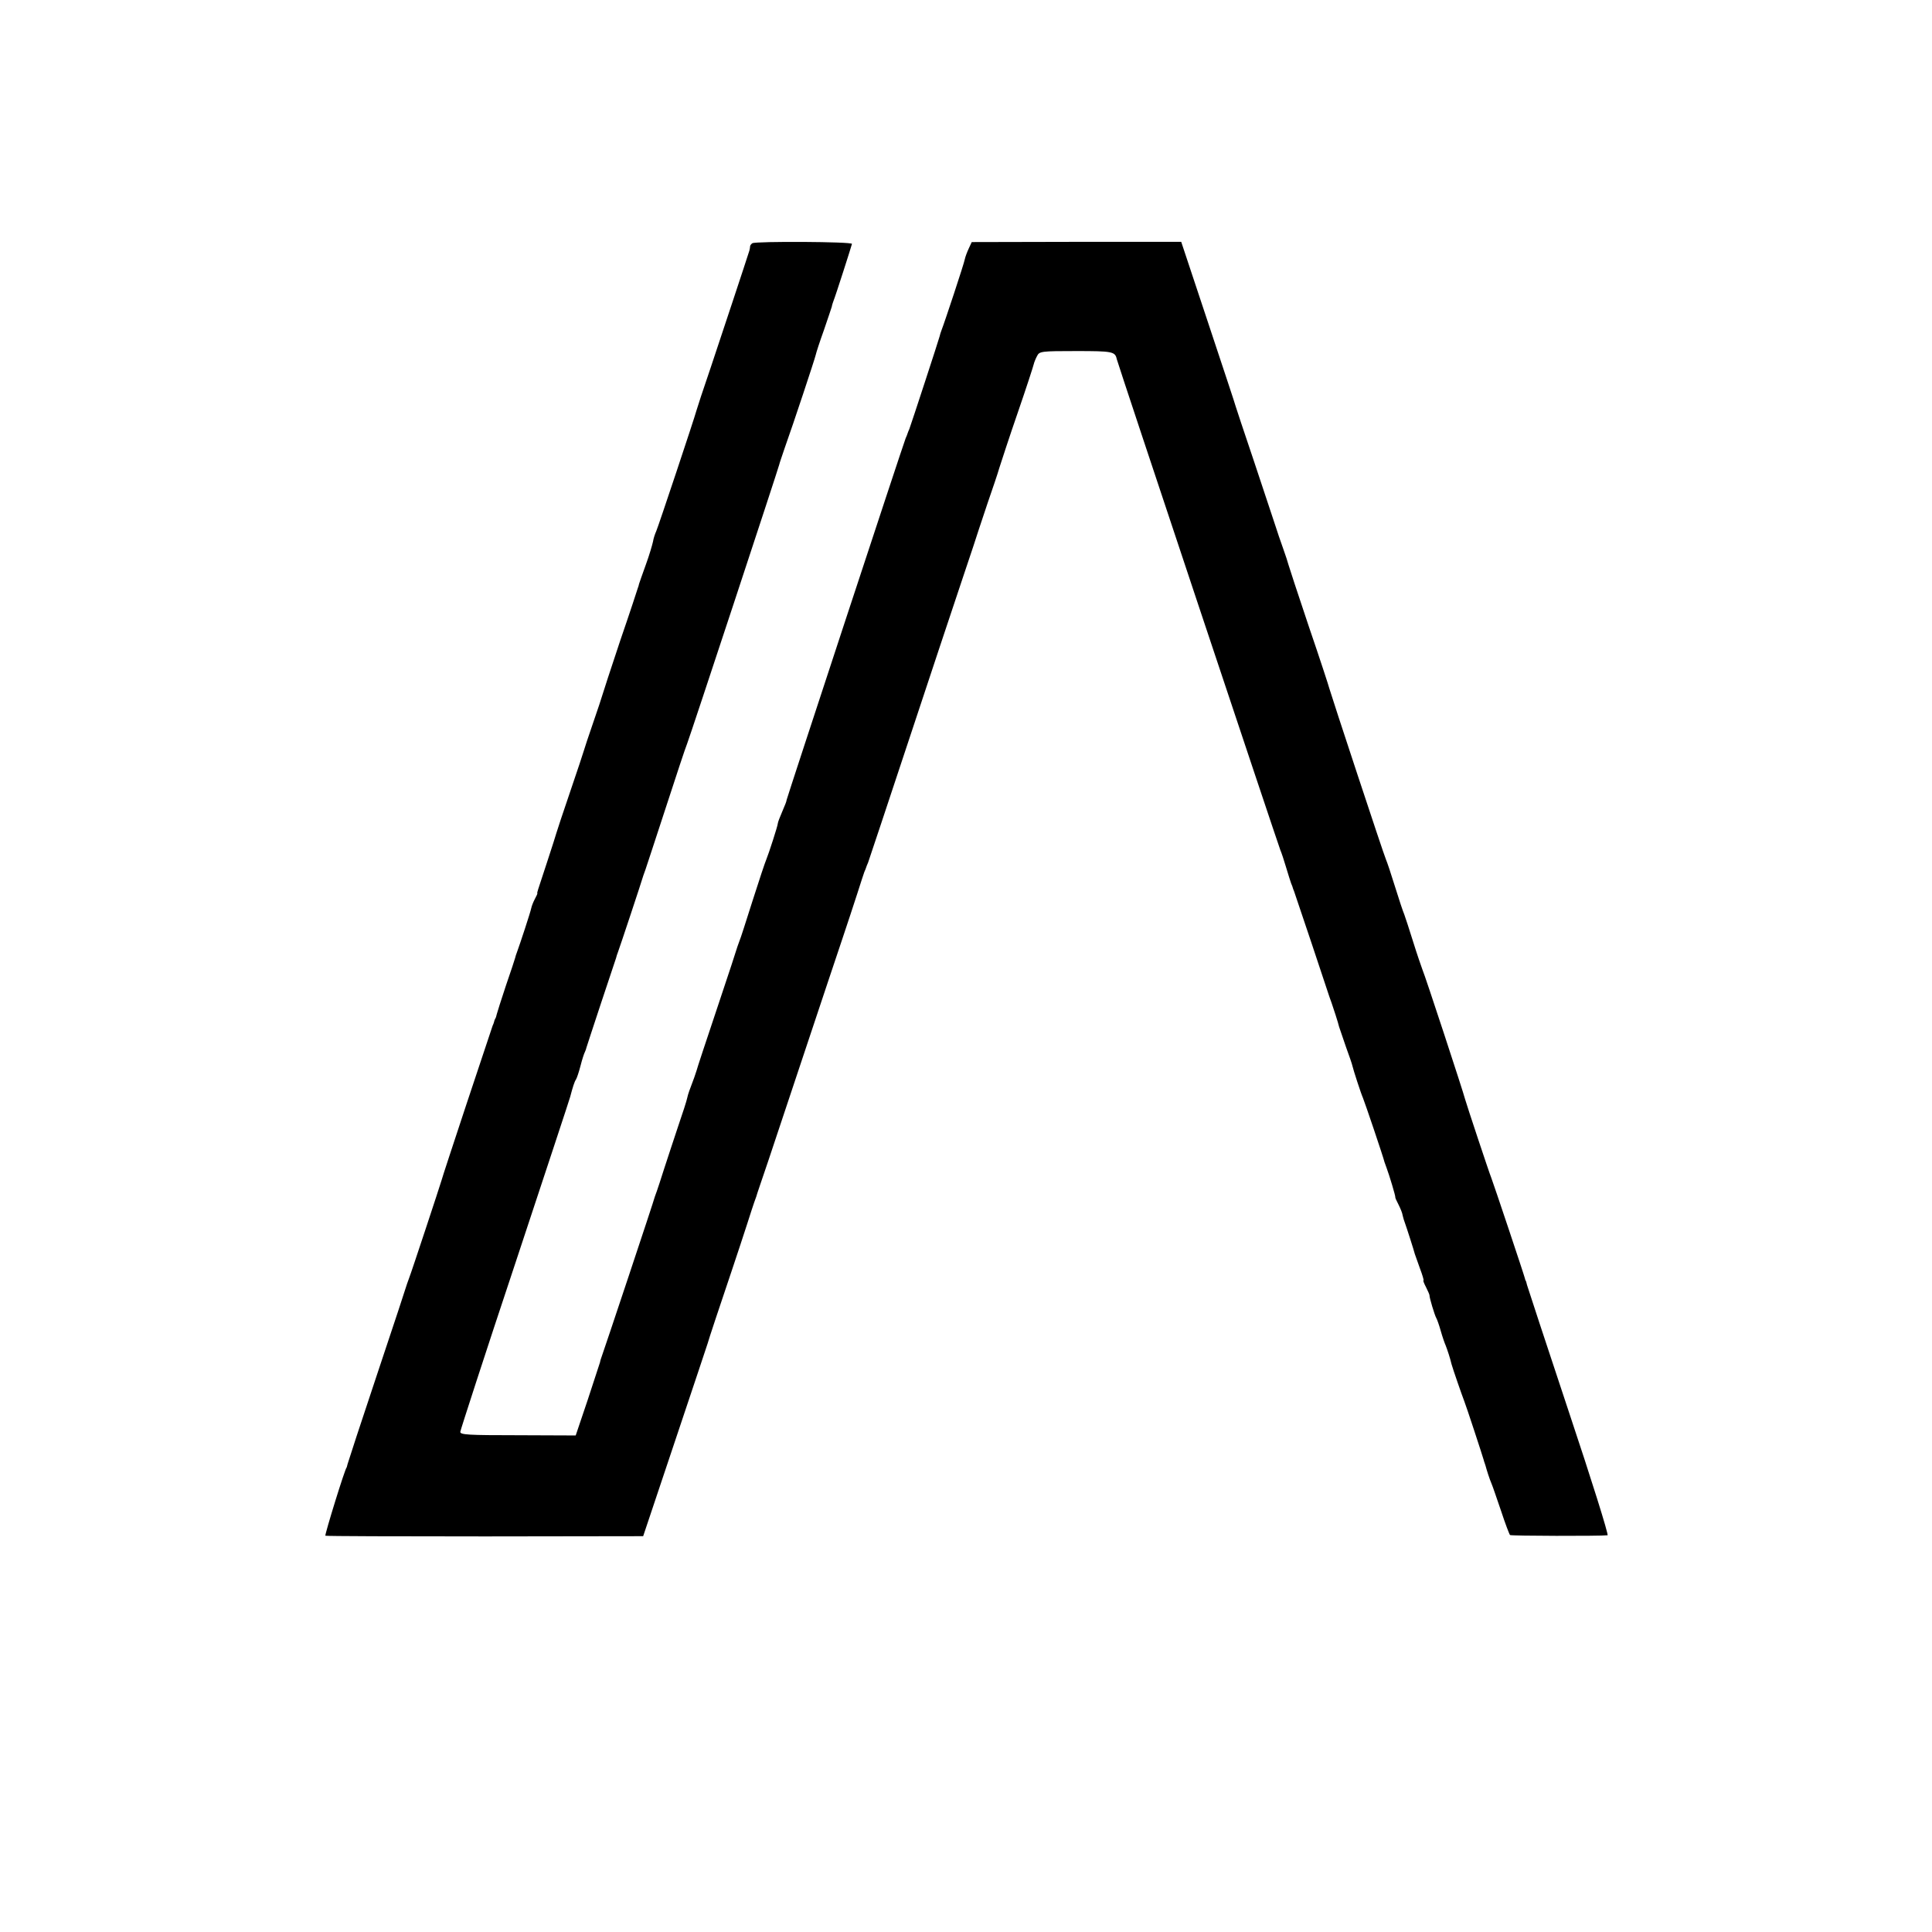 <?xml version="1.0" standalone="no"?>
<!DOCTYPE svg PUBLIC "-//W3C//DTD SVG 20010904//EN"
 "http://www.w3.org/TR/2001/REC-SVG-20010904/DTD/svg10.dtd">
<svg version="1.0" xmlns="http://www.w3.org/2000/svg"
 width="842pt" height="842pt" viewBox="0 0 842 842"
 preserveAspectRatio="xMidYMid meet">
<g transform="translate(0,842) scale(0.1,-0.1)"
fill="#000000" stroke="none">
<path d="M3279 7360 c-6 -4 -10 -10 -10 -14 0 -3 -1 -11 -3 -18 -16 -51 -120
-364 -168 -508 -33 -96 -61 -182 -63 -190 -7 -28 -166 -505 -175 -525 -5 -11
-12 -31 -14 -45 -3 -14 -16 -59 -31 -100 -15 -41 -28 -79 -30 -85 -1 -5 -3
-13 -5 -17 -1 -4 -35 -108 -77 -230 -41 -123 -76 -230 -78 -238 -2 -8 -20 -62
-40 -120 -20 -58 -38 -112 -40 -120 -2 -8 -29 -89 -60 -180 -31 -91 -58 -172
-60 -180 -2 -8 -20 -64 -40 -125 -46 -140 -45 -135 -43 -138 1 -1 -4 -12 -11
-25 -7 -13 -14 -31 -16 -41 -3 -16 -49 -156 -62 -191 -3 -8 -7 -19 -8 -25 -1
-5 -19 -59 -40 -120 -20 -60 -38 -117 -40 -125 -2 -8 -4 -16 -5 -17 -2 -2 -3
-6 -5 -10 -1 -5 -4 -15 -8 -23 -8 -22 -221 -663 -223 -675 -3 -12 -132 -403
-141 -425 -3 -8 -7 -19 -9 -25 -1 -5 -59 -181 -129 -390 -70 -209 -128 -387
-130 -395 -2 -8 -4 -15 -4 -15 -6 0 -97 -296 -93 -298 4 -2 317 -3 696 -3
l689 1 139 415 c77 228 140 420 142 425 3 13 53 163 106 320 22 66 52 156 66
200 14 44 28 87 31 95 3 8 7 20 9 25 1 6 25 75 52 155 27 80 101 303 165 495
64 193 135 404 157 470 22 66 52 156 66 200 14 44 28 87 31 95 4 8 7 17 8 20
1 3 4 12 8 20 3 8 81 242 173 520 92 278 198 597 236 710 38 113 71 212 73
220 3 8 21 62 40 120 20 58 43 125 50 150 8 25 43 133 80 240 37 107 68 203
70 212 2 9 9 26 15 37 10 20 19 21 170 21 158 0 170 -2 177 -35 3 -16 704
-2118 713 -2140 5 -11 16 -45 25 -75 9 -30 19 -62 22 -70 4 -8 7 -18 8 -22 2
-5 3 -9 4 -10 2 -4 152 -452 155 -463 2 -5 6 -17 9 -25 6 -17 30 -90 33 -105
2 -5 15 -44 29 -85 15 -41 28 -79 29 -85 4 -18 37 -120 46 -140 8 -19 89 -258
94 -280 2 -5 6 -17 9 -25 12 -32 40 -125 38 -128 -1 -1 5 -15 14 -32 8 -16 17
-37 18 -47 2 -10 7 -25 10 -33 7 -19 40 -122 43 -135 2 -5 12 -34 22 -62 11
-29 18 -53 16 -53 -3 0 2 -13 11 -30 8 -16 15 -32 15 -35 -1 -9 23 -89 30
-100 3 -5 12 -30 19 -55 7 -25 17 -54 22 -65 7 -18 19 -54 25 -80 5 -19 47
-140 55 -160 8 -19 81 -242 85 -257 1 -5 3 -10 4 -13 1 -3 3 -8 4 -12 5 -19
18 -60 26 -78 5 -11 23 -65 42 -120 18 -55 36 -102 39 -105 6 -4 389 -5 425
-1 6 0 -70 243 -169 539 -98 295 -180 544 -182 552 -2 8 -4 16 -5 18 -2 1 -3
5 -4 10 -3 14 -138 417 -146 437 -10 24 -109 323 -115 345 -6 26 -176 544
-186 565 -4 11 -23 65 -40 120 -17 55 -35 109 -39 120 -5 11 -23 65 -40 120
-17 55 -35 109 -40 120 -10 22 -239 717 -246 743 -2 9 -42 132 -90 272 -47
140 -87 262 -89 270 -2 8 -12 40 -23 70 -11 30 -26 75 -34 100 -8 25 -50 151
-93 280 -44 129 -79 237 -80 240 0 3 -54 165 -119 361 l-118 355 -456 0 -457
-1 -13 -28 c-7 -15 -15 -36 -17 -46 -3 -19 -90 -281 -102 -311 -3 -8 -7 -20
-8 -26 -3 -13 -123 -380 -132 -404 -4 -8 -7 -17 -8 -20 -1 -3 -4 -12 -8 -20
-12 -30 -520 -1575 -519 -1577 1 -2 -7 -23 -18 -48 -11 -25 -20 -49 -20 -53 0
-10 -40 -133 -50 -157 -5 -11 -32 -92 -60 -180 -28 -88 -53 -167 -57 -175 -3
-8 -7 -19 -9 -25 -1 -5 -41 -127 -89 -270 -48 -143 -88 -264 -89 -270 -2 -5
-6 -19 -10 -30 -22 -58 -27 -72 -31 -90 -2 -11 -20 -67 -40 -125 -19 -58 -47
-141 -61 -185 -14 -44 -28 -87 -31 -95 -3 -8 -7 -19 -9 -25 -4 -18 -225 -680
-231 -695 -3 -8 -7 -20 -8 -27 -2 -6 -26 -80 -54 -165 l-52 -154 -252 1 c-218
0 -252 2 -251 15 1 8 108 339 240 735 131 396 239 722 239 725 11 42 19 67 25
75 4 6 13 33 20 60 7 28 16 55 19 60 3 6 6 15 7 20 2 6 30 93 64 195 34 102
63 190 65 195 1 6 5 17 8 25 6 15 106 316 111 335 2 6 6 17 9 25 3 8 42 128
87 265 45 138 87 266 95 285 14 36 397 1197 401 1215 1 6 12 37 23 70 39 109
132 390 136 408 2 10 18 59 36 109 17 49 32 95 34 101 1 7 5 19 8 27 7 16 77
234 80 247 2 10 -418 12 -434 3z"/>
</g>
</svg>
